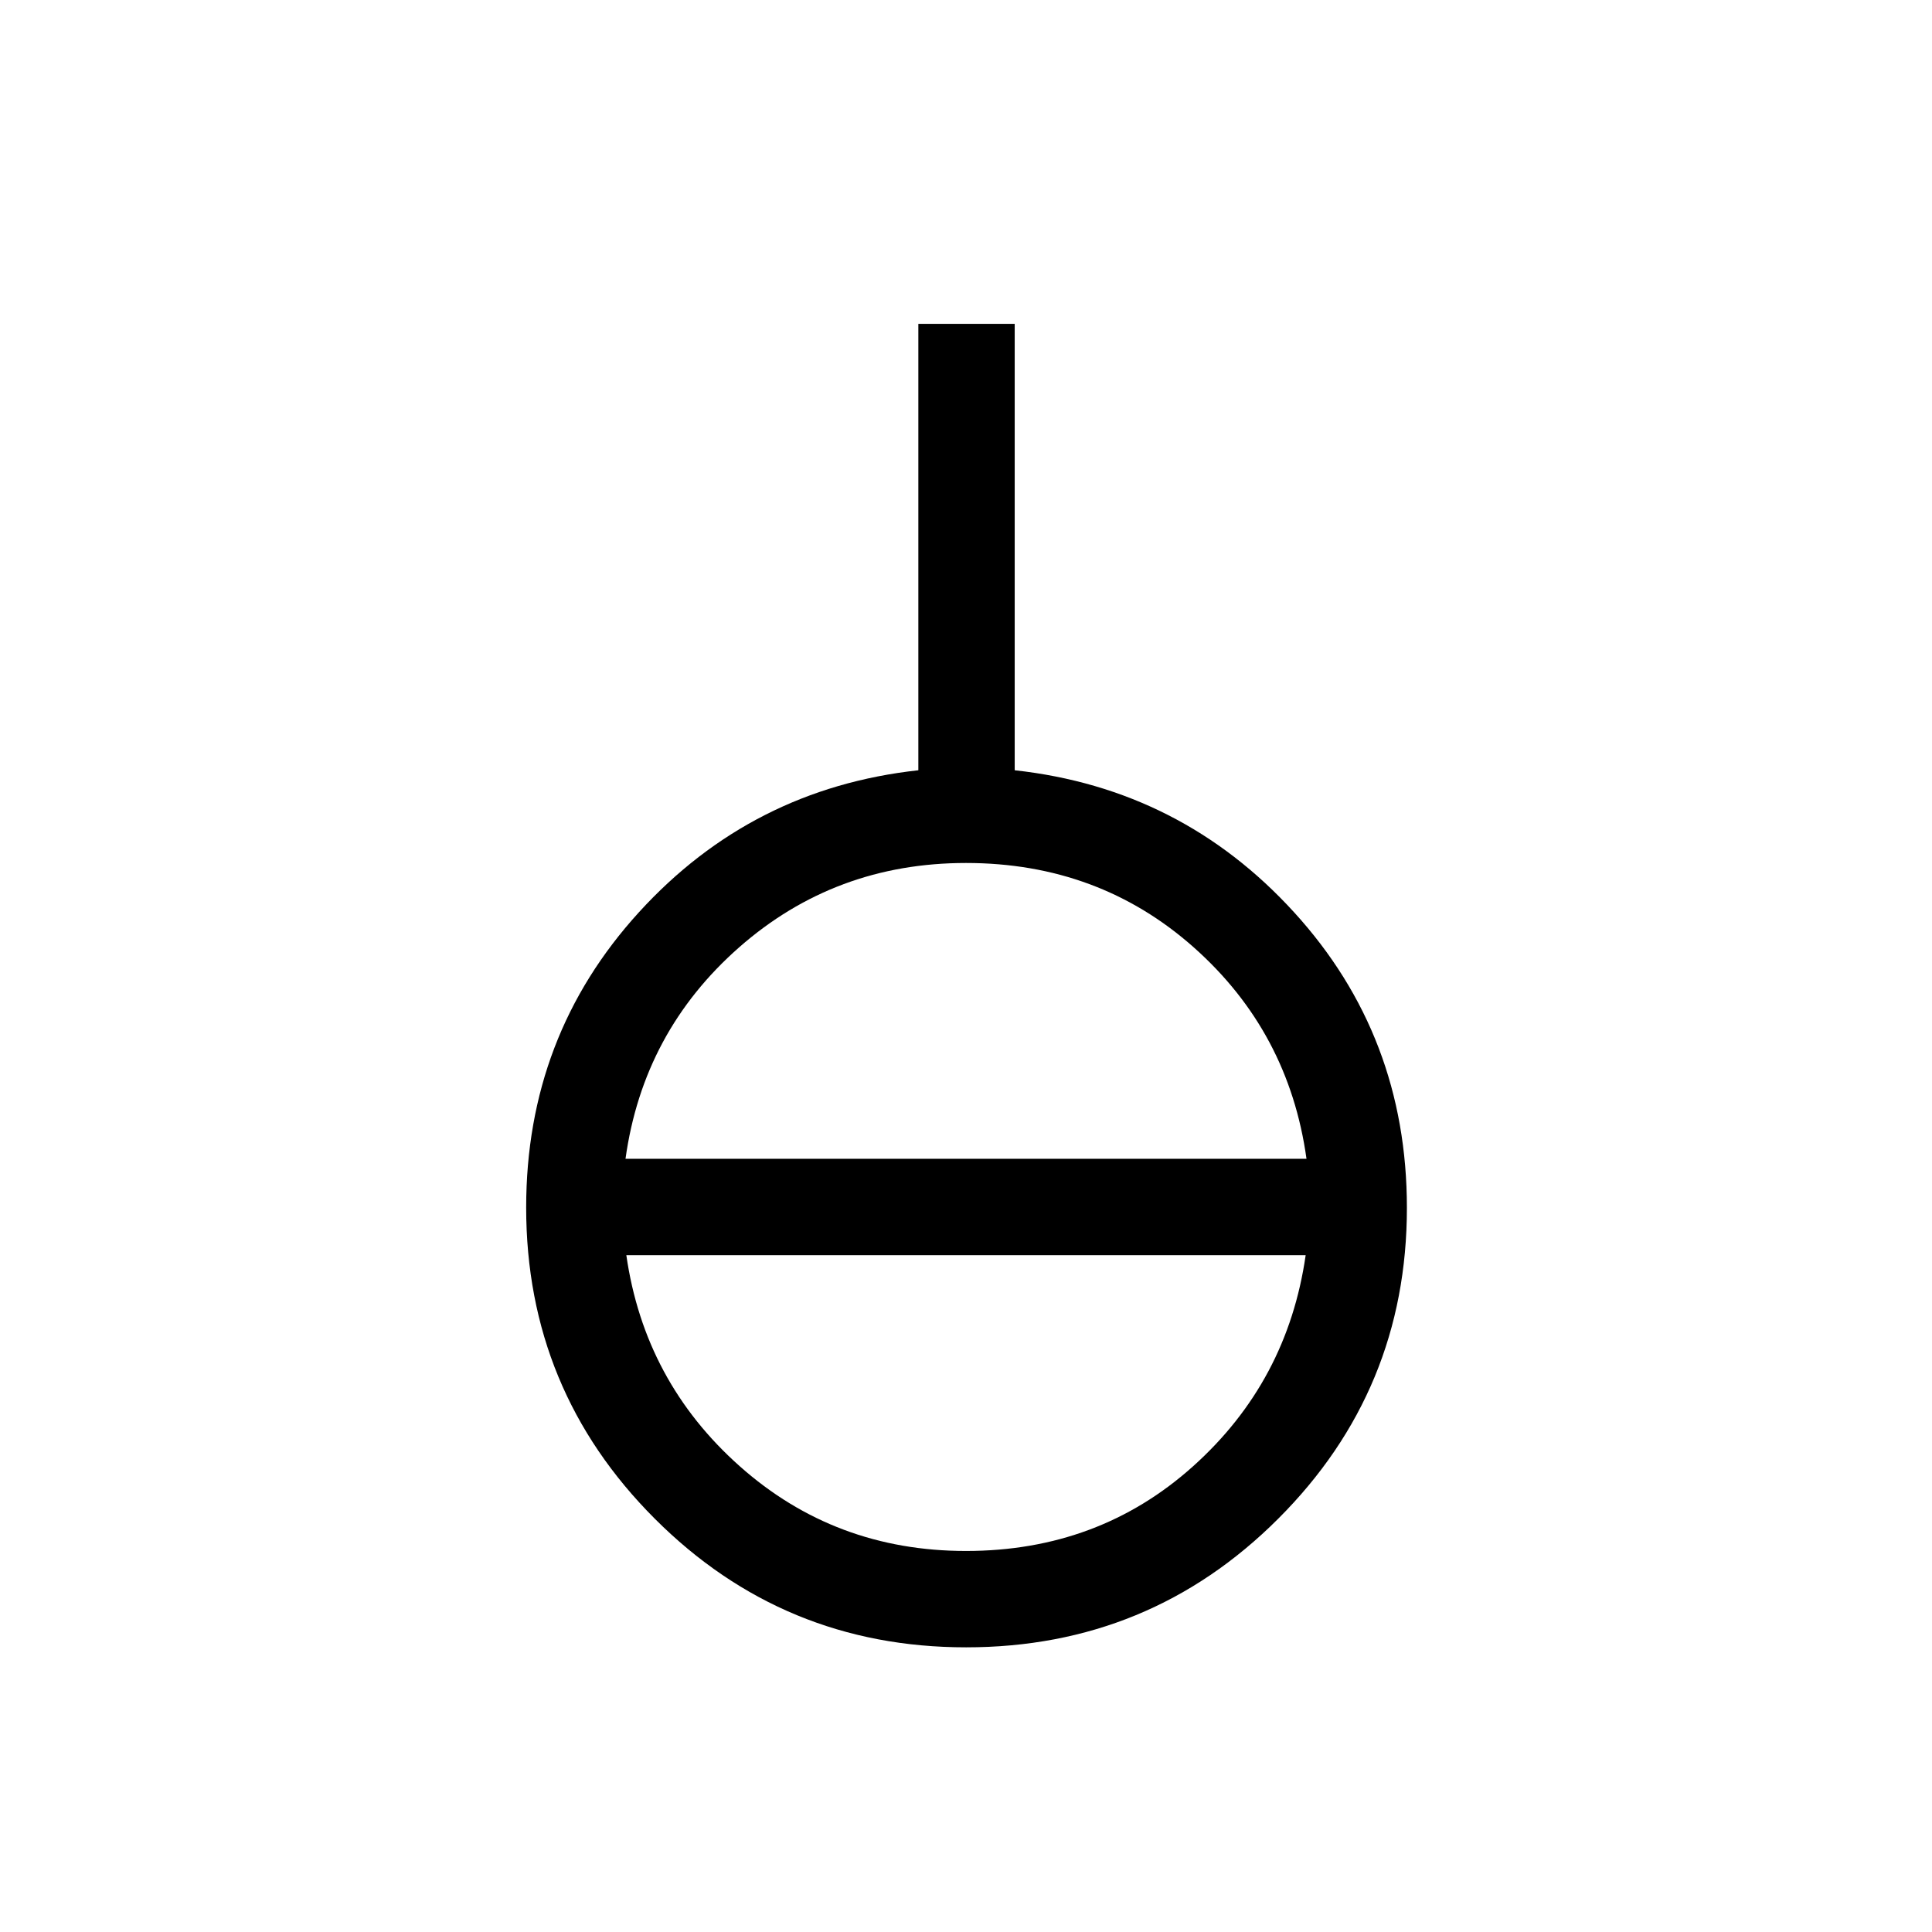 <svg xmlns="http://www.w3.org/2000/svg" height="40" viewBox="0 -960 960 960" width="40"><path d="M480.06-141.45q-90.82 0-154.71-63.92-63.9-63.93-63.9-154.63 0-85.22 56.03-146.7 56.03-61.48 138.84-70.56v-221.81h47.88v221.81q82.76 9.08 138.82 70.56 56.06 61.48 56.06 146.86 0 90.6-63.95 154.49-63.95 63.9-155.07 63.9Zm-.06-47.88q65.92 0 112.84-42.09 46.92-42.08 55.94-104.9H311.22q9.02 62.82 56.37 104.9 47.35 42.09 112.41 42.09ZM310.81-384.2h338.38q-8.77-63.13-56.02-105.06T480-531.19q-65.06 0-112.74 41.93-47.68 41.93-56.45 105.06Z"/></svg>